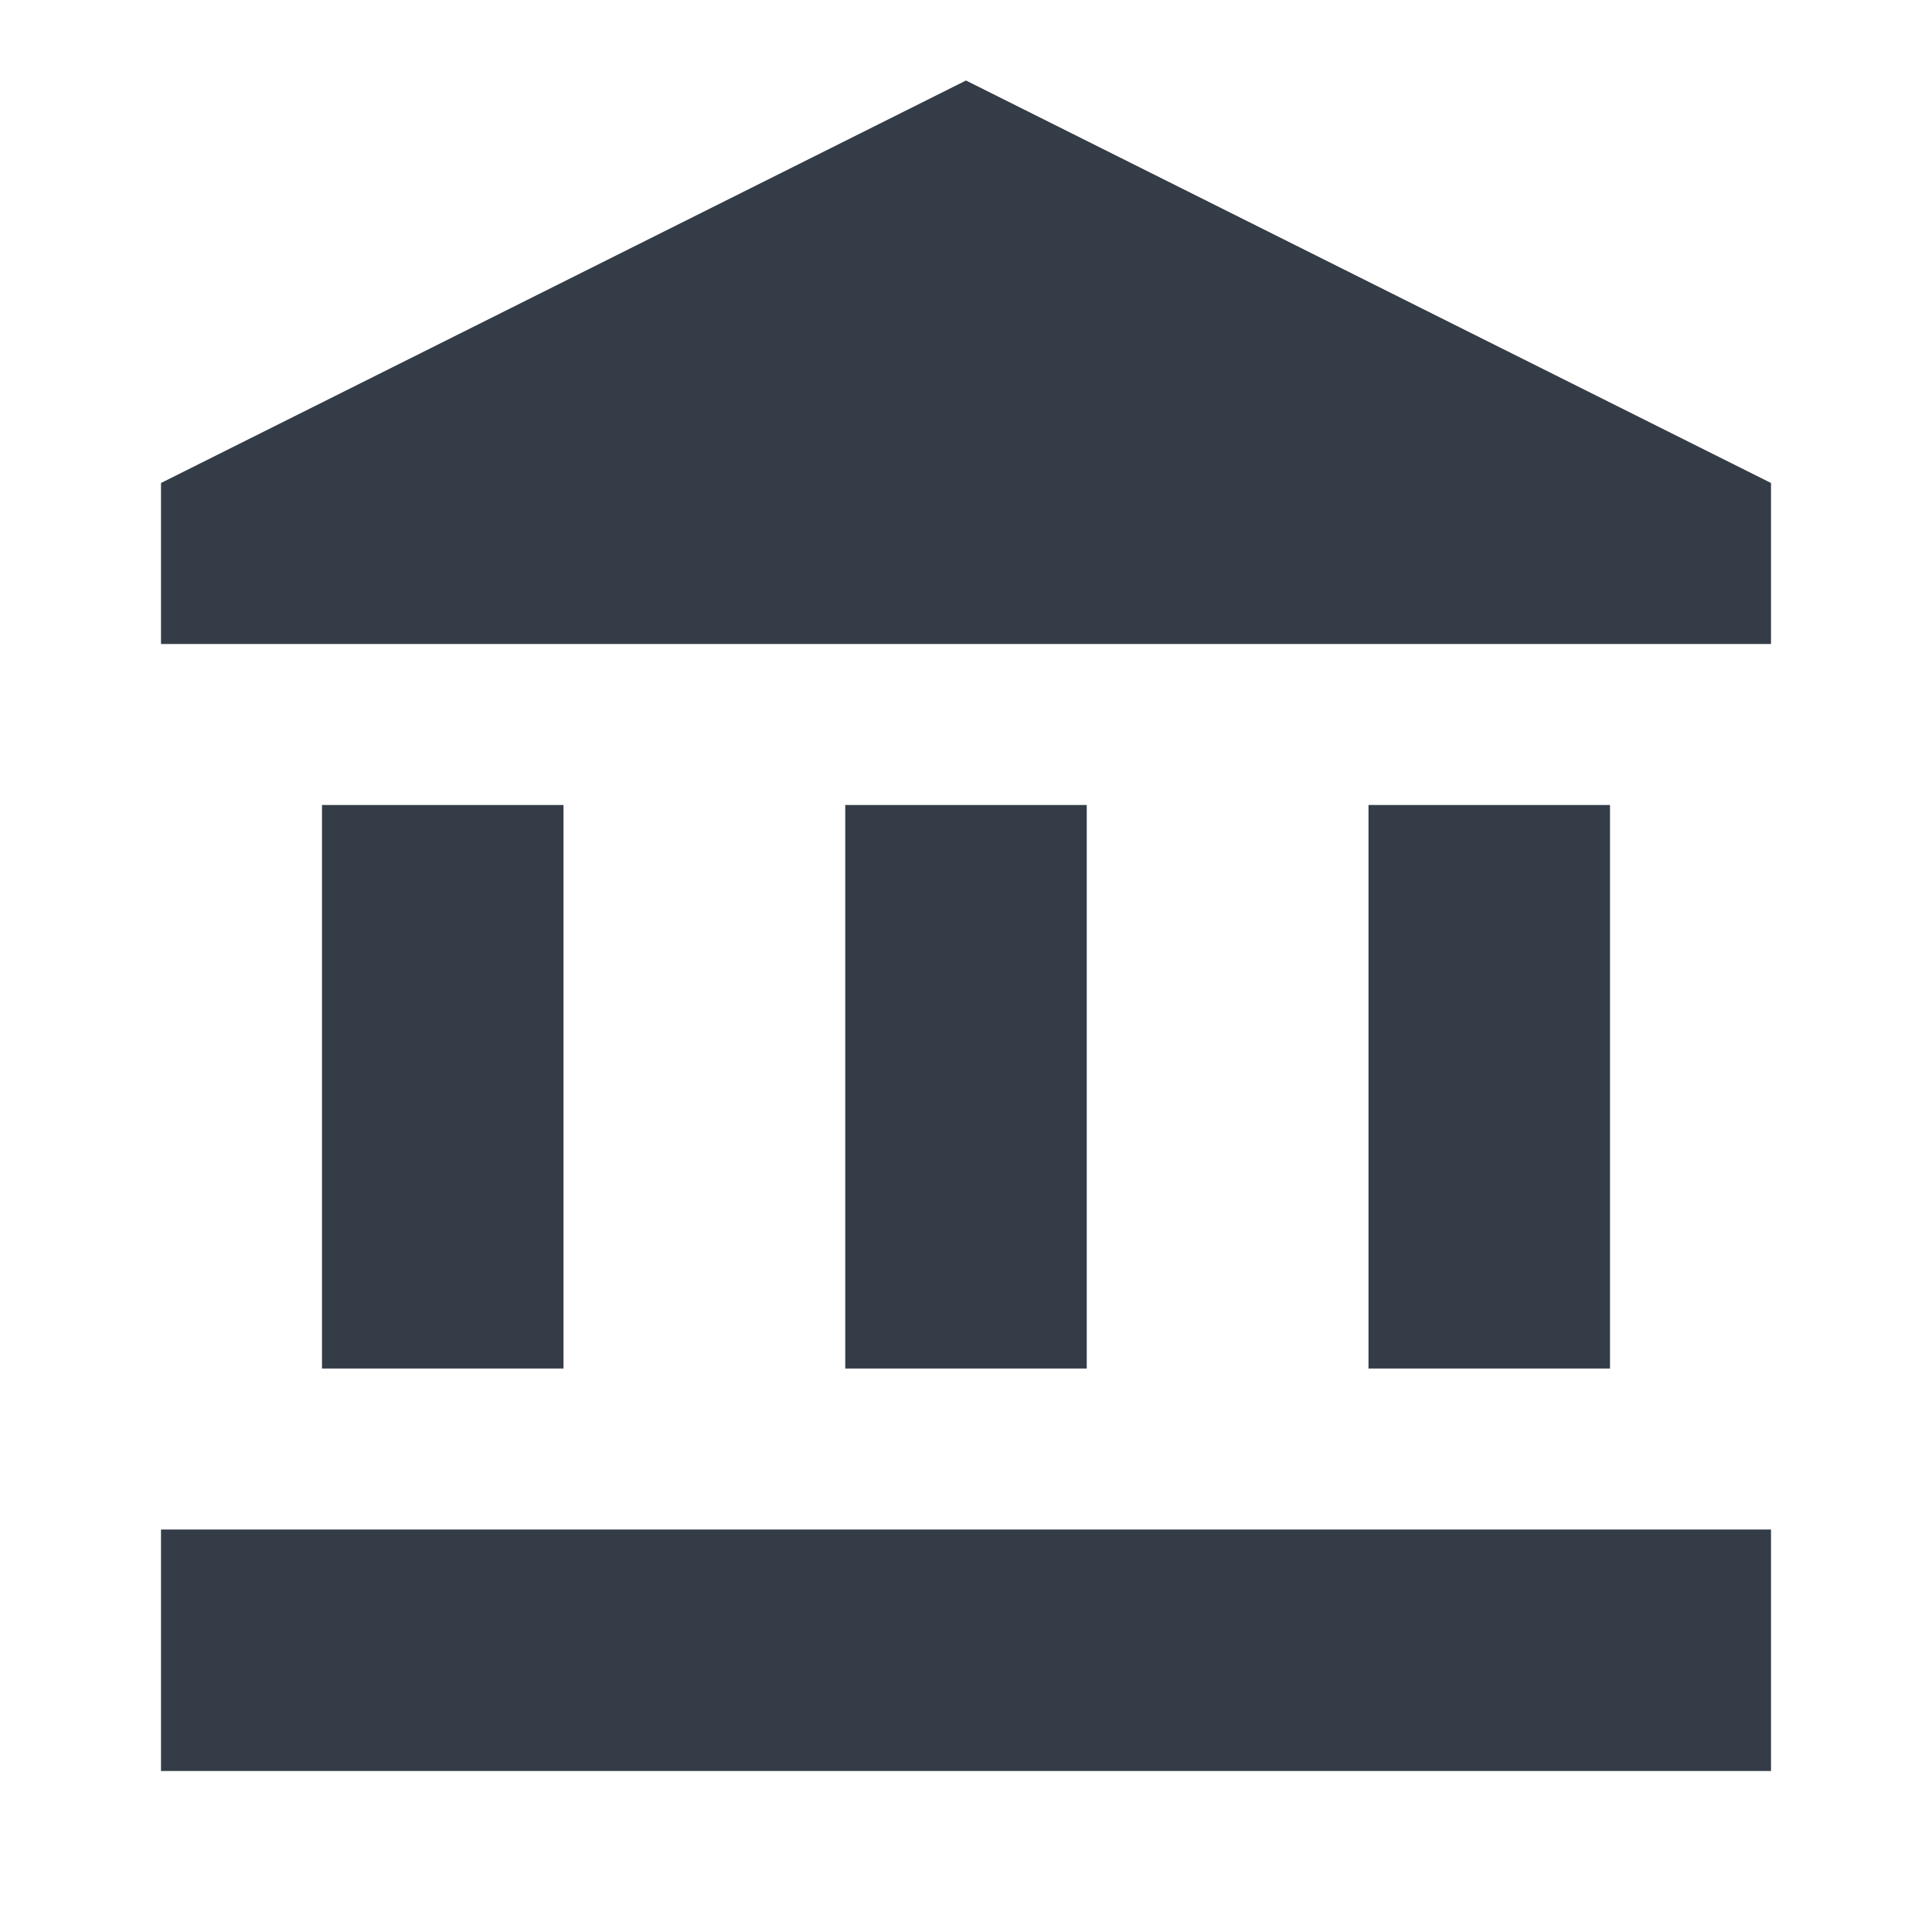 <svg xmlns="http://www.w3.org/2000/svg" fill="none" viewBox="0 0 24 24" width="24" height="24"><g fill="#343C47" clip-path="url(#a)"><path d="M7 10H4v7h3v-7Zm6.5 0h-3v7h3v-7Zm8.5 9H2v3h20v-3Zm-2-9h-3v7h3v-7Zm-8-9L2 6v2h20V6L12 1Z"/></g><defs><clipPath id="a"><path fill="#fff" d="M0 0h24v24H0z"/></clipPath></defs></svg>